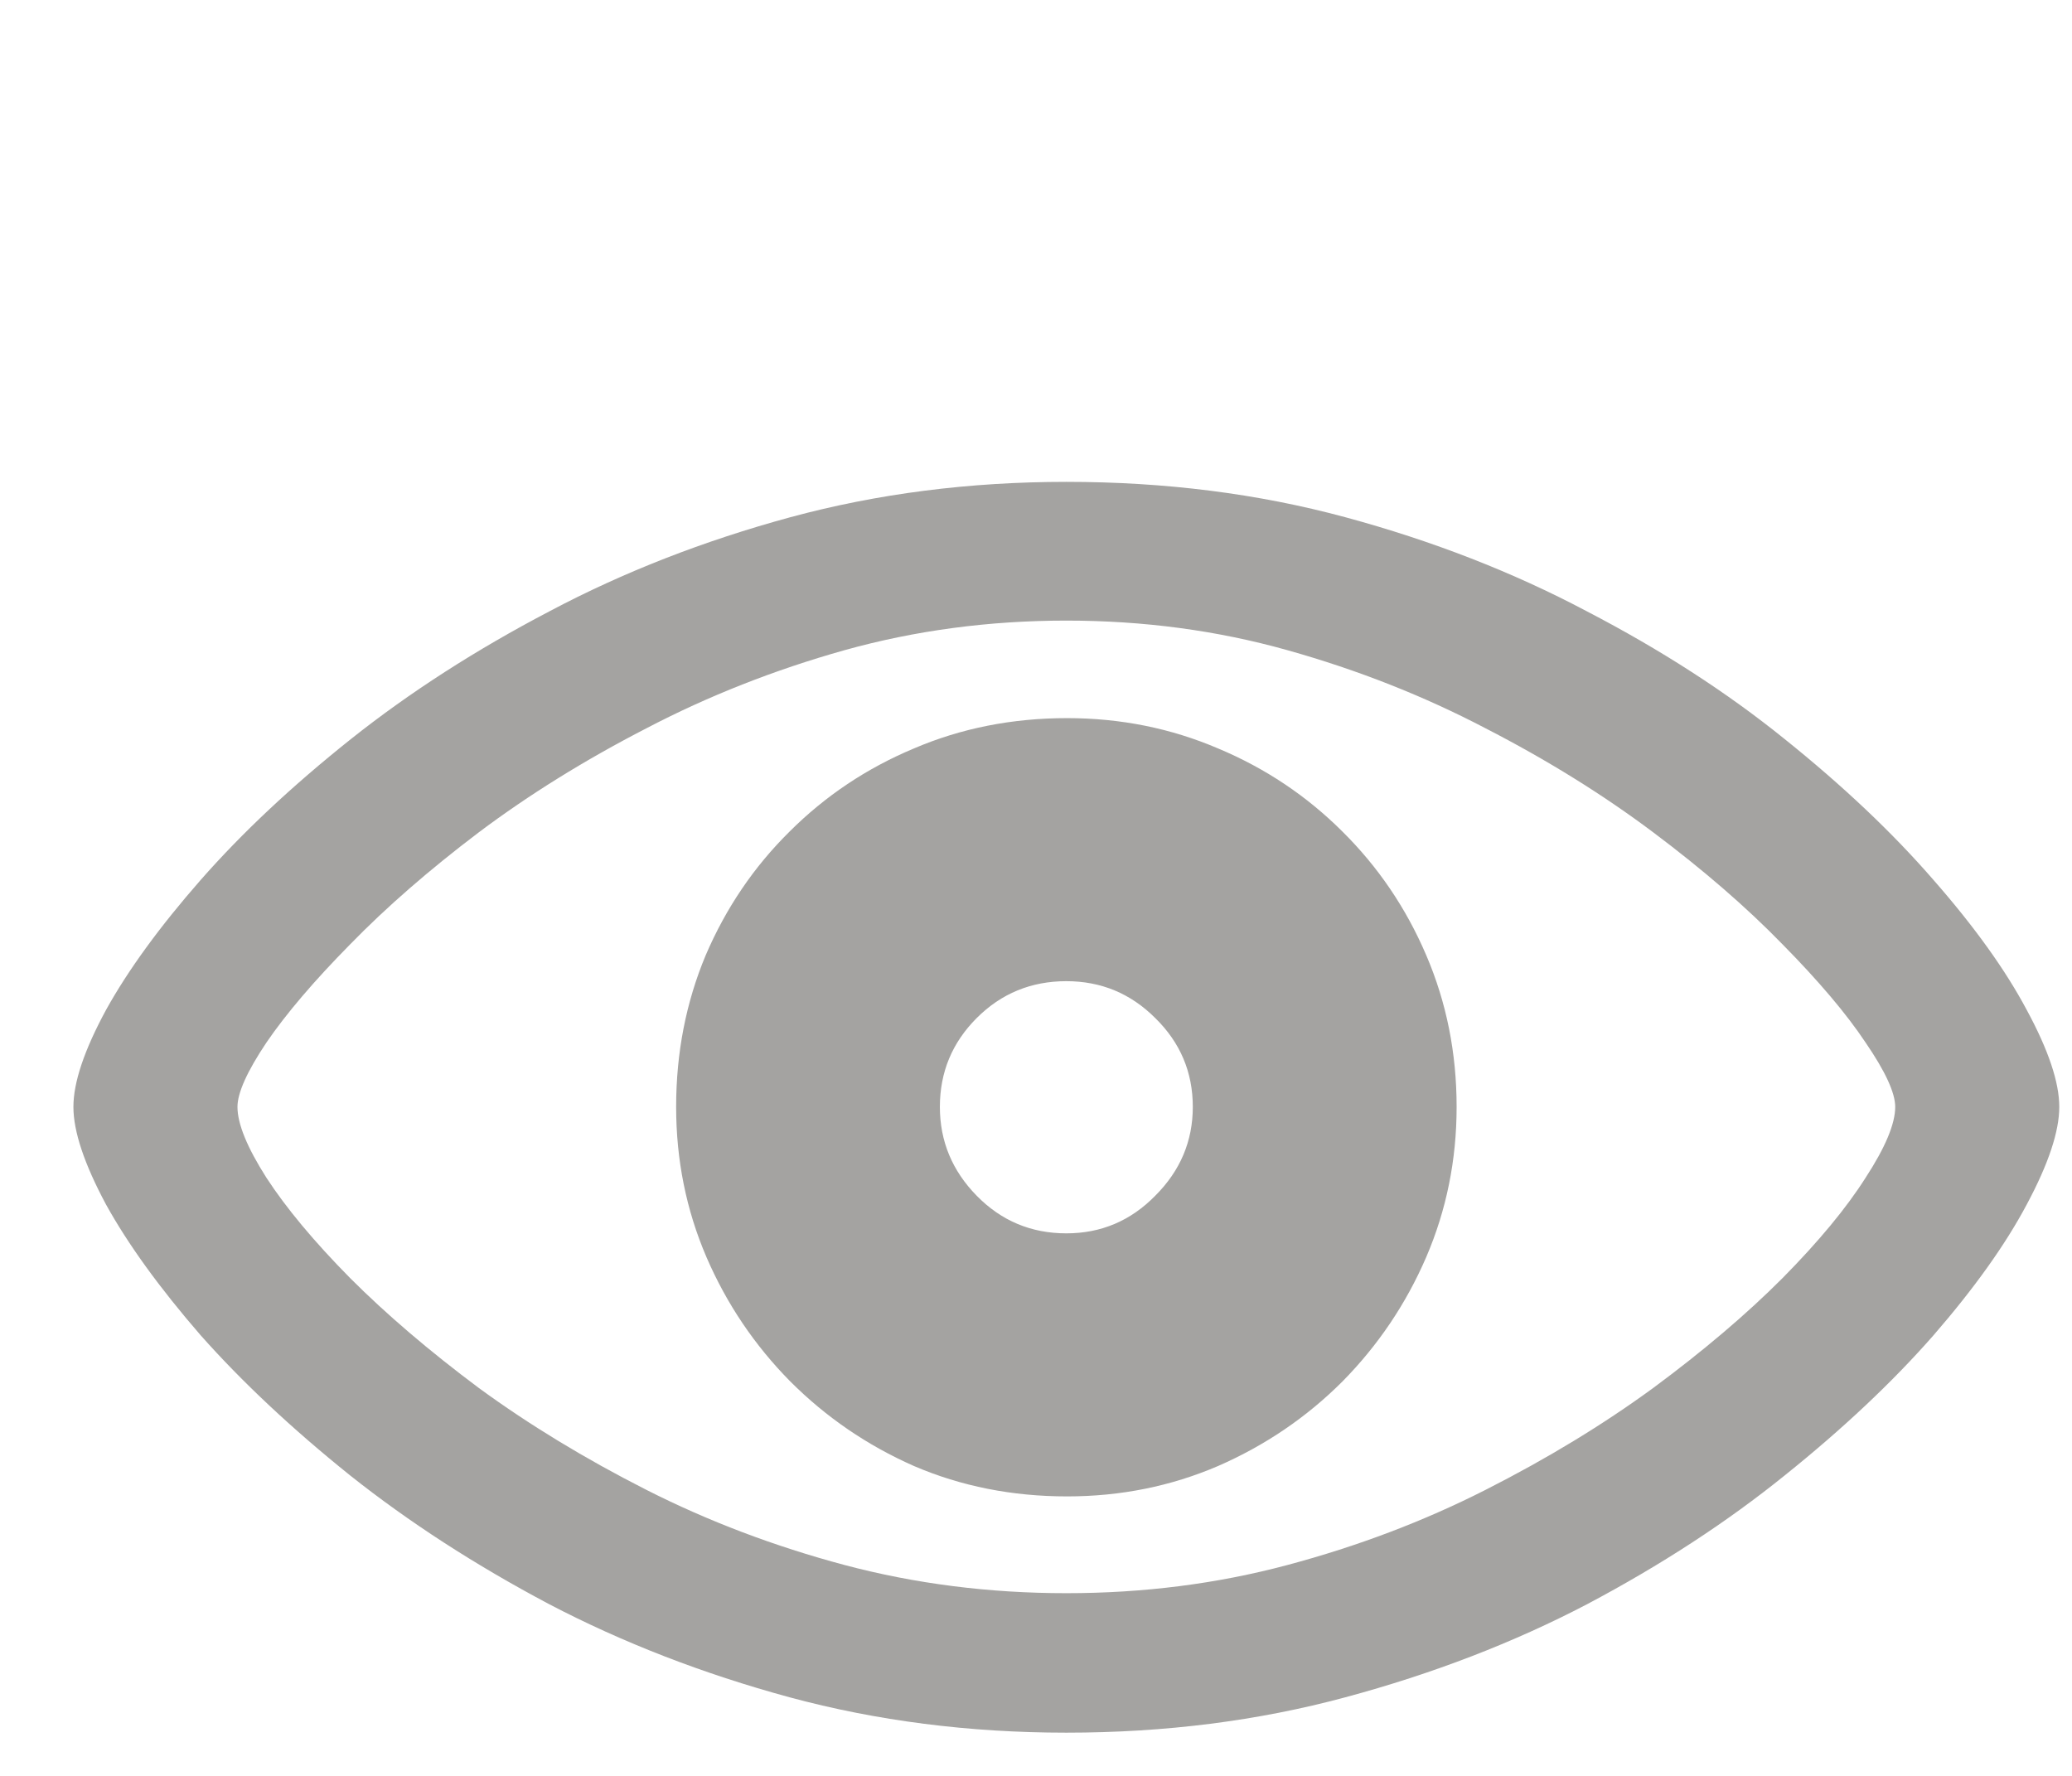 <svg width="28" height="24" viewBox="0 0 28 12" fill="none" xmlns="http://www.w3.org/2000/svg">
<path d="M14.41 17.416C15.745 17.416 17.001 17.256 18.18 16.938C19.365 16.619 20.455 16.199 21.451 15.678C22.447 15.15 23.336 14.571 24.117 13.94C24.905 13.308 25.576 12.676 26.129 12.045C26.682 11.407 27.102 10.818 27.389 10.277C27.682 9.73 27.828 9.291 27.828 8.959C27.828 8.627 27.682 8.191 27.389 7.65C27.102 7.11 26.682 6.524 26.129 5.893C25.576 5.255 24.905 4.62 24.117 3.988C23.336 3.357 22.444 2.781 21.441 2.26C20.445 1.732 19.358 1.309 18.18 0.99C17.001 0.671 15.745 0.512 14.41 0.512C13.102 0.512 11.858 0.671 10.68 0.99C9.508 1.309 8.424 1.732 7.428 2.26C6.432 2.781 5.536 3.357 4.742 3.988C3.948 4.62 3.271 5.255 2.711 5.893C2.158 6.524 1.731 7.11 1.432 7.65C1.139 8.191 0.992 8.627 0.992 8.959C0.992 9.291 1.139 9.73 1.432 10.277C1.731 10.818 2.158 11.407 2.711 12.045C3.271 12.676 3.945 13.308 4.732 13.94C5.527 14.571 6.422 15.15 7.418 15.678C8.414 16.199 9.498 16.619 10.67 16.938C11.848 17.256 13.095 17.416 14.41 17.416ZM14.41 15.531C13.368 15.531 12.369 15.404 11.412 15.15C10.462 14.896 9.57 14.558 8.736 14.135C7.903 13.712 7.148 13.253 6.471 12.758C5.8 12.257 5.221 11.762 4.732 11.273C4.244 10.779 3.867 10.326 3.6 9.916C3.339 9.506 3.209 9.187 3.209 8.959C3.209 8.77 3.339 8.48 3.6 8.09C3.867 7.699 4.244 7.257 4.732 6.762C5.221 6.26 5.8 5.756 6.471 5.248C7.148 4.74 7.903 4.271 8.736 3.842C9.57 3.406 10.462 3.054 11.412 2.787C12.369 2.52 13.368 2.387 14.41 2.387C15.452 2.387 16.448 2.52 17.398 2.787C18.349 3.054 19.241 3.406 20.074 3.842C20.908 4.271 21.663 4.74 22.34 5.248C23.017 5.756 23.6 6.26 24.088 6.762C24.576 7.257 24.951 7.699 25.211 8.09C25.478 8.48 25.611 8.77 25.611 8.959C25.611 9.187 25.478 9.506 25.211 9.916C24.951 10.326 24.576 10.779 24.088 11.273C23.6 11.762 23.017 12.257 22.34 12.758C21.663 13.253 20.908 13.712 20.074 14.135C19.241 14.558 18.349 14.896 17.398 15.15C16.448 15.404 15.452 15.531 14.41 15.531ZM14.42 14.223C15.143 14.223 15.823 14.086 16.461 13.812C17.099 13.533 17.659 13.152 18.141 12.67C18.622 12.182 19 11.622 19.273 10.99C19.547 10.352 19.684 9.675 19.684 8.959C19.684 8.23 19.547 7.546 19.273 6.908C19 6.27 18.622 5.714 18.141 5.238C17.659 4.757 17.099 4.382 16.461 4.115C15.823 3.842 15.143 3.705 14.42 3.705C13.678 3.705 12.988 3.842 12.35 4.115C11.712 4.382 11.152 4.757 10.67 5.238C10.188 5.714 9.811 6.27 9.537 6.908C9.27 7.546 9.137 8.23 9.137 8.959C9.137 9.675 9.273 10.352 9.547 10.99C9.82 11.622 10.198 12.182 10.68 12.67C11.162 13.152 11.718 13.533 12.35 13.812C12.988 14.086 13.678 14.223 14.42 14.223ZM14.41 10.668C13.935 10.668 13.531 10.499 13.199 10.16C12.867 9.822 12.701 9.421 12.701 8.959C12.701 8.49 12.867 8.09 13.199 7.758C13.531 7.426 13.935 7.26 14.41 7.26C14.879 7.26 15.279 7.426 15.611 7.758C15.95 8.09 16.119 8.49 16.119 8.959C16.119 9.421 15.95 9.822 15.611 10.16C15.279 10.499 14.879 10.668 14.41 10.668Z" fill="#A4A3A1"/>
</svg>
